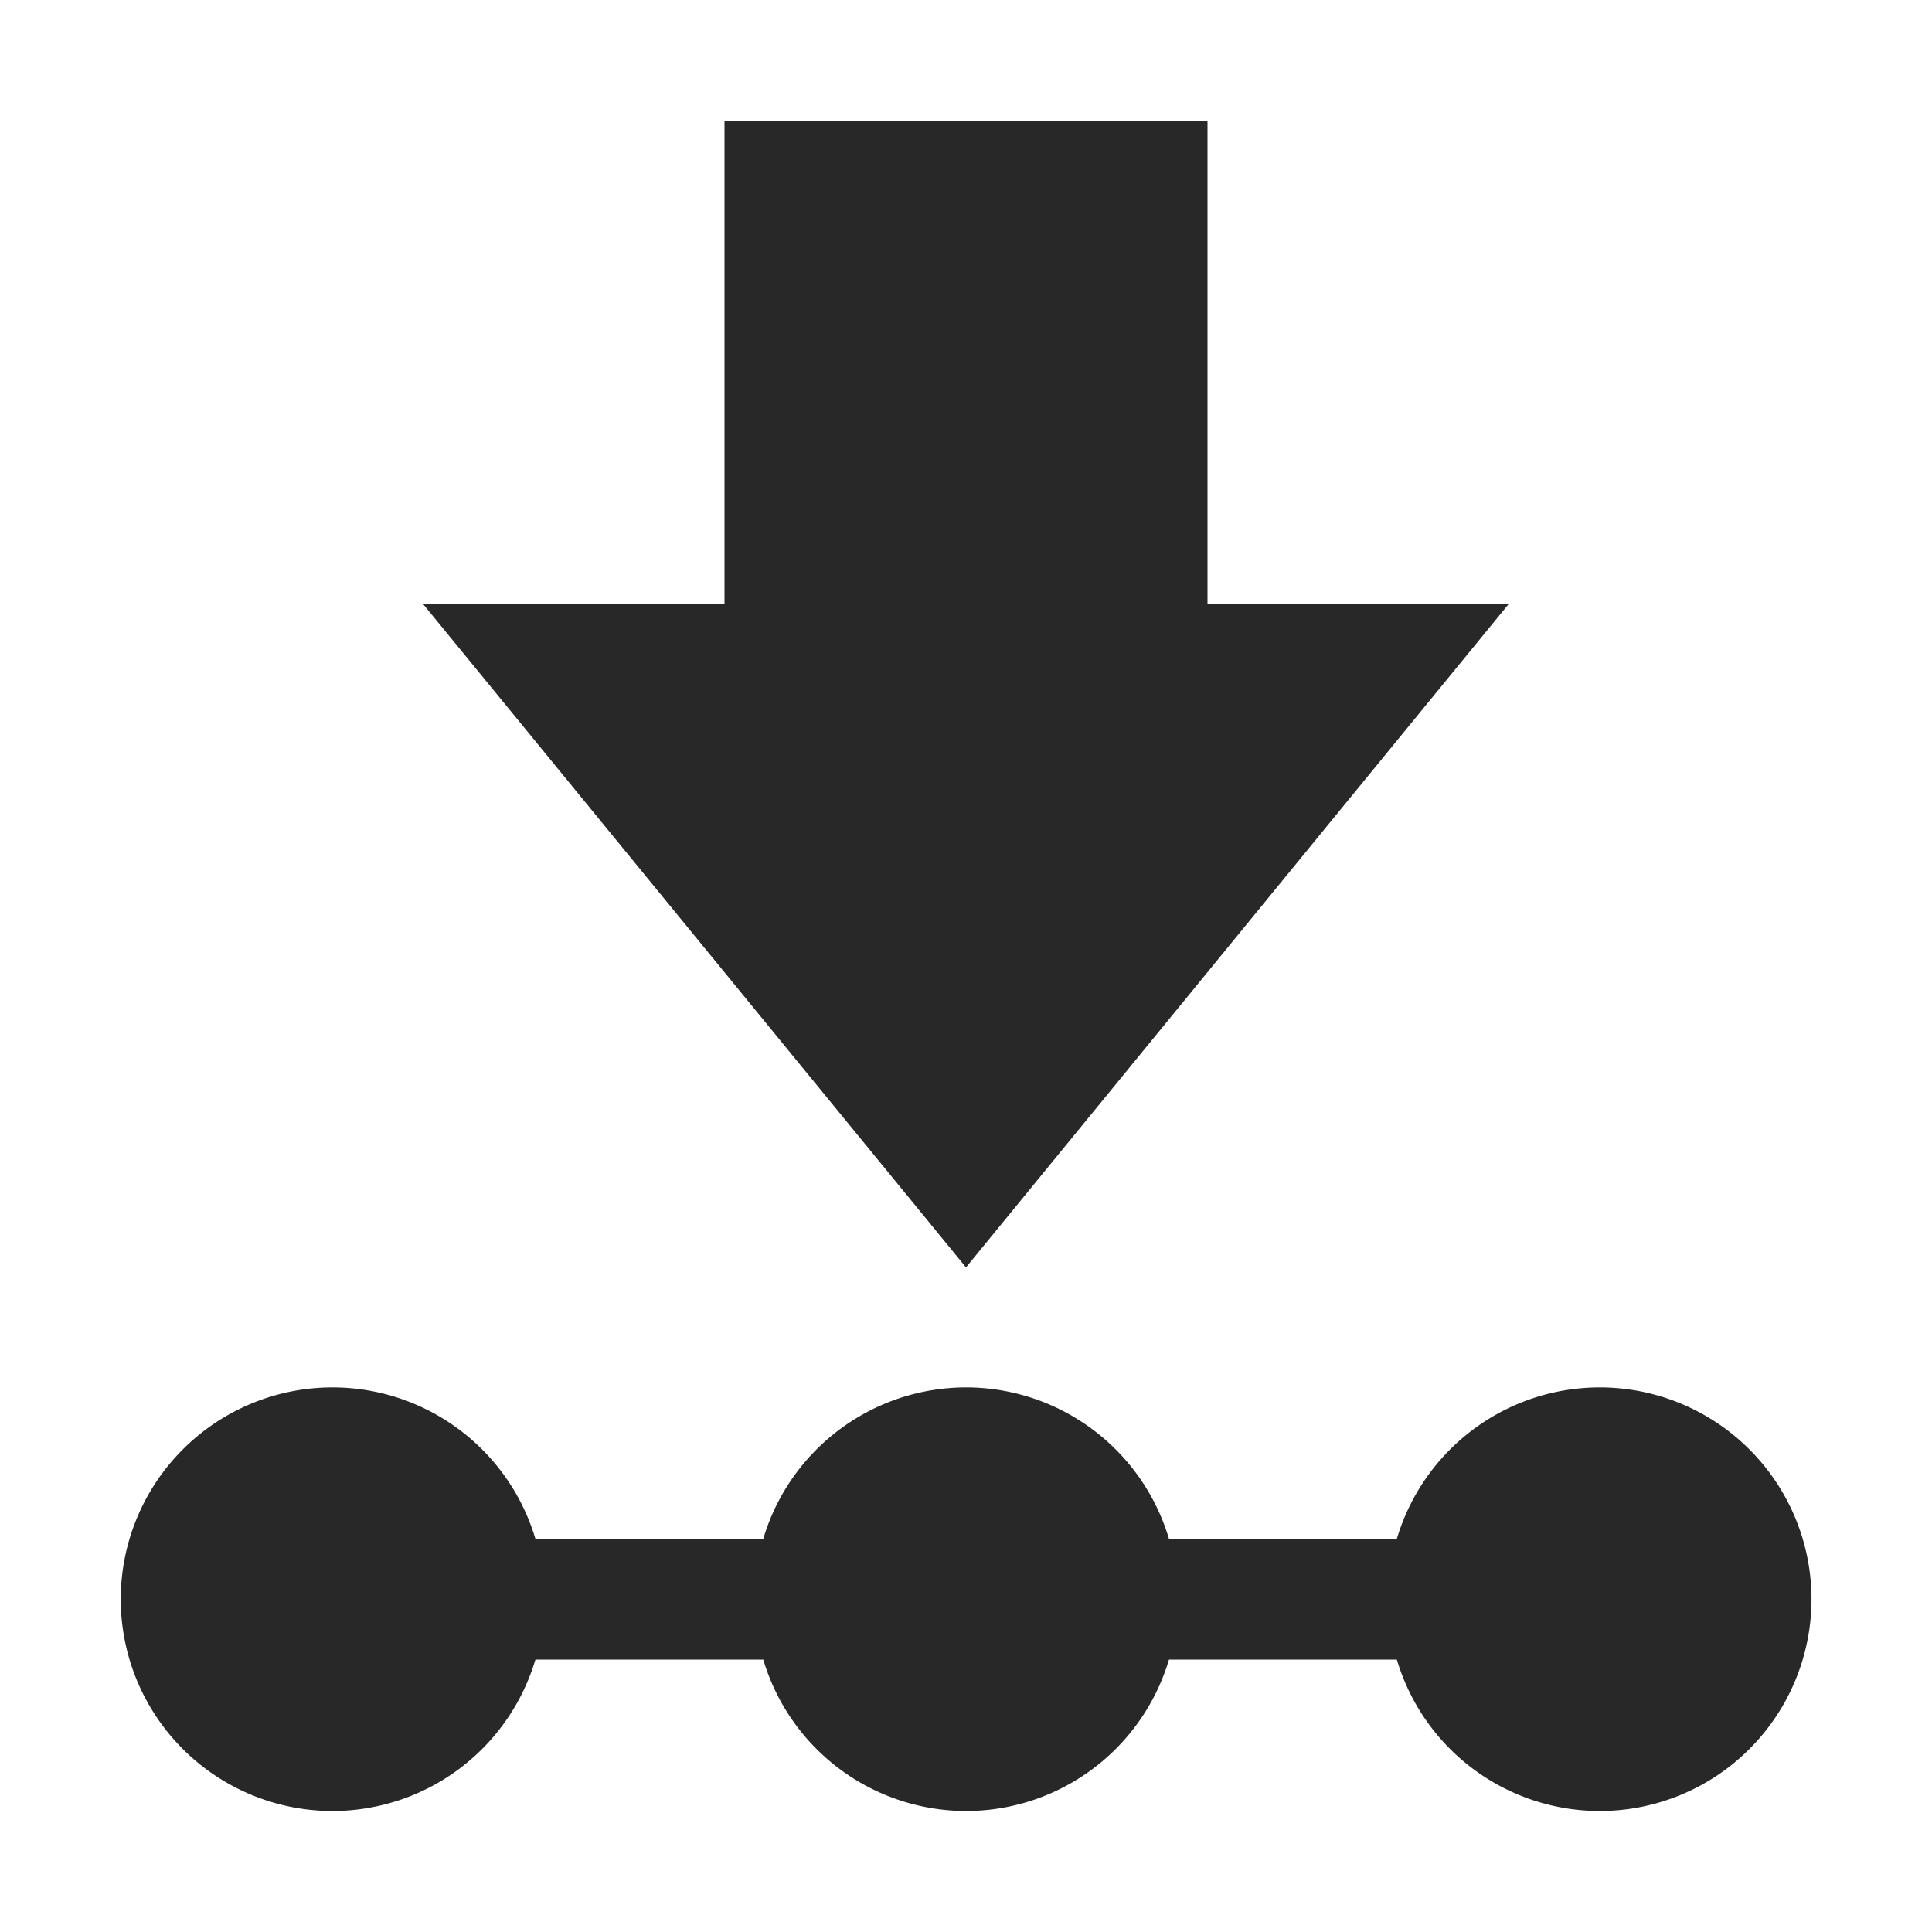 <svg width="16" height="16" version="1.1" xmlns="http://www.w3.org/2000/svg">
  <defs>
    <style type="text/css" id="current-color-scheme">.ColorScheme-Text { color:#282828; } .ColorScheme-Highlight { color:#458588; }</style>
  </defs>
  <path class="ColorScheme-Text" fill="currentColor" d="m6 1v4h-2.498l4.498 5.496 4.496-5.496h-2.496v-4h-4zm-3.246 10.49a1.754 1.754 0 0 0-1.754 1.754 1.754 1.754 0 0 0 1.754 1.754 1.754 1.754 0 0 0 1.68-1.254h1.887a1.754 1.754 0 0 0 1.68 1.254 1.754 1.754 0 0 0 1.68-1.254h1.887a1.754 1.754 0 0 0 1.68 1.254 1.754 1.754 0 0 0 1.754-1.754 1.754 1.754 0 0 0-1.754-1.754 1.754 1.754 0 0 0-1.68 1.254h-1.887a1.754 1.754 0 0 0-1.68-1.254 1.754 1.754 0 0 0-1.68 1.254h-1.887a1.754 1.754 0 0 0-1.68-1.254z"/>
</svg>
